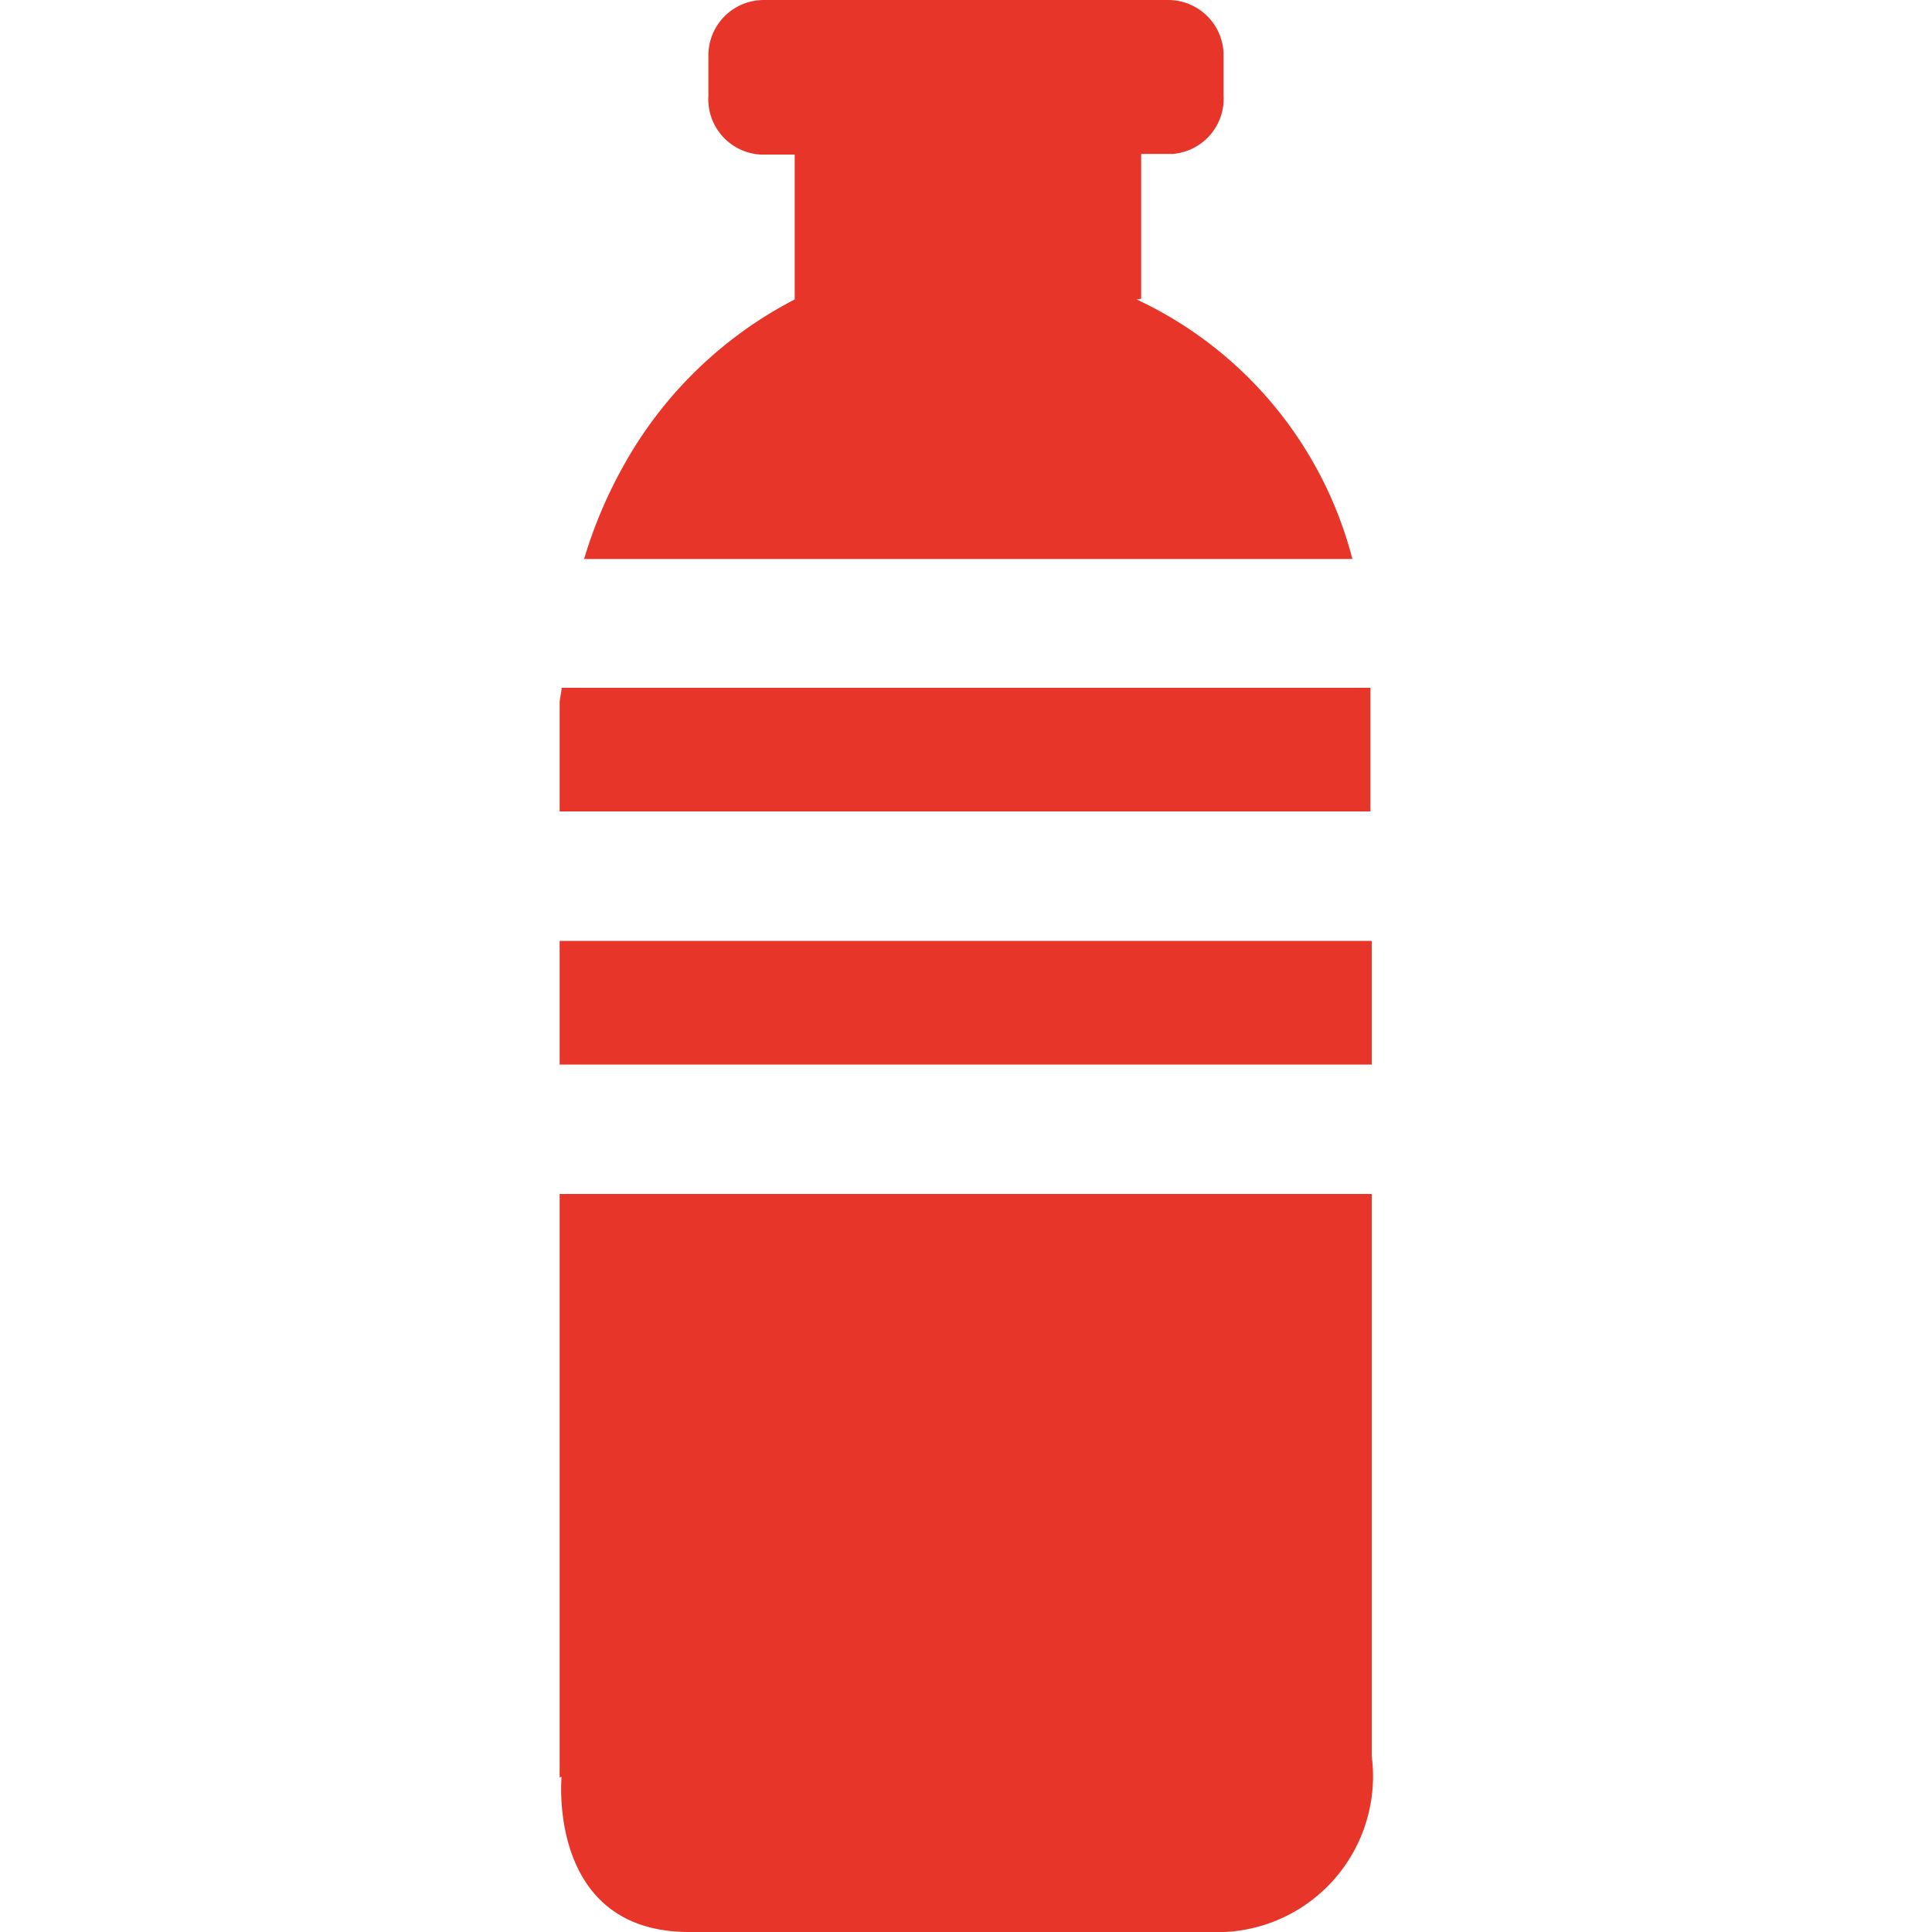 <svg id="Layer_1" data-name="Layer 1" xmlns="http://www.w3.org/2000/svg" viewBox="0 0 30 30"><defs><style>.cls-1{fill:#e73529;}</style></defs><title>drinking_water</title><path class="cls-1" d="M8.72,10.68H21.28c0,0.08,0,.15,0,0.23v1.69H8.69V10.92C8.69,10.84,8.72,10.76,8.72,10.68Zm0,5.85H21.3V14.61H8.69v1.92Zm9-11.89V2.39h0.49A0.86,0.86,0,0,0,19,1.49V0.87A0.86,0.86,0,0,0,18.14,0H11.86A0.86,0.86,0,0,0,11,.87V1.49a0.86,0.86,0,0,0,.81.91h0.53V4.65A6.4,6.4,0,0,0,9.7,7.2a7.11,7.11,0,0,0-.63,1.48H21A6.15,6.15,0,0,0,17.65,4.65Zm-9,22.95S8.49,30,10.7,30h8.08a2.42,2.42,0,0,0,2.52-2.73V18.54H8.69V27.6Z"/></svg>